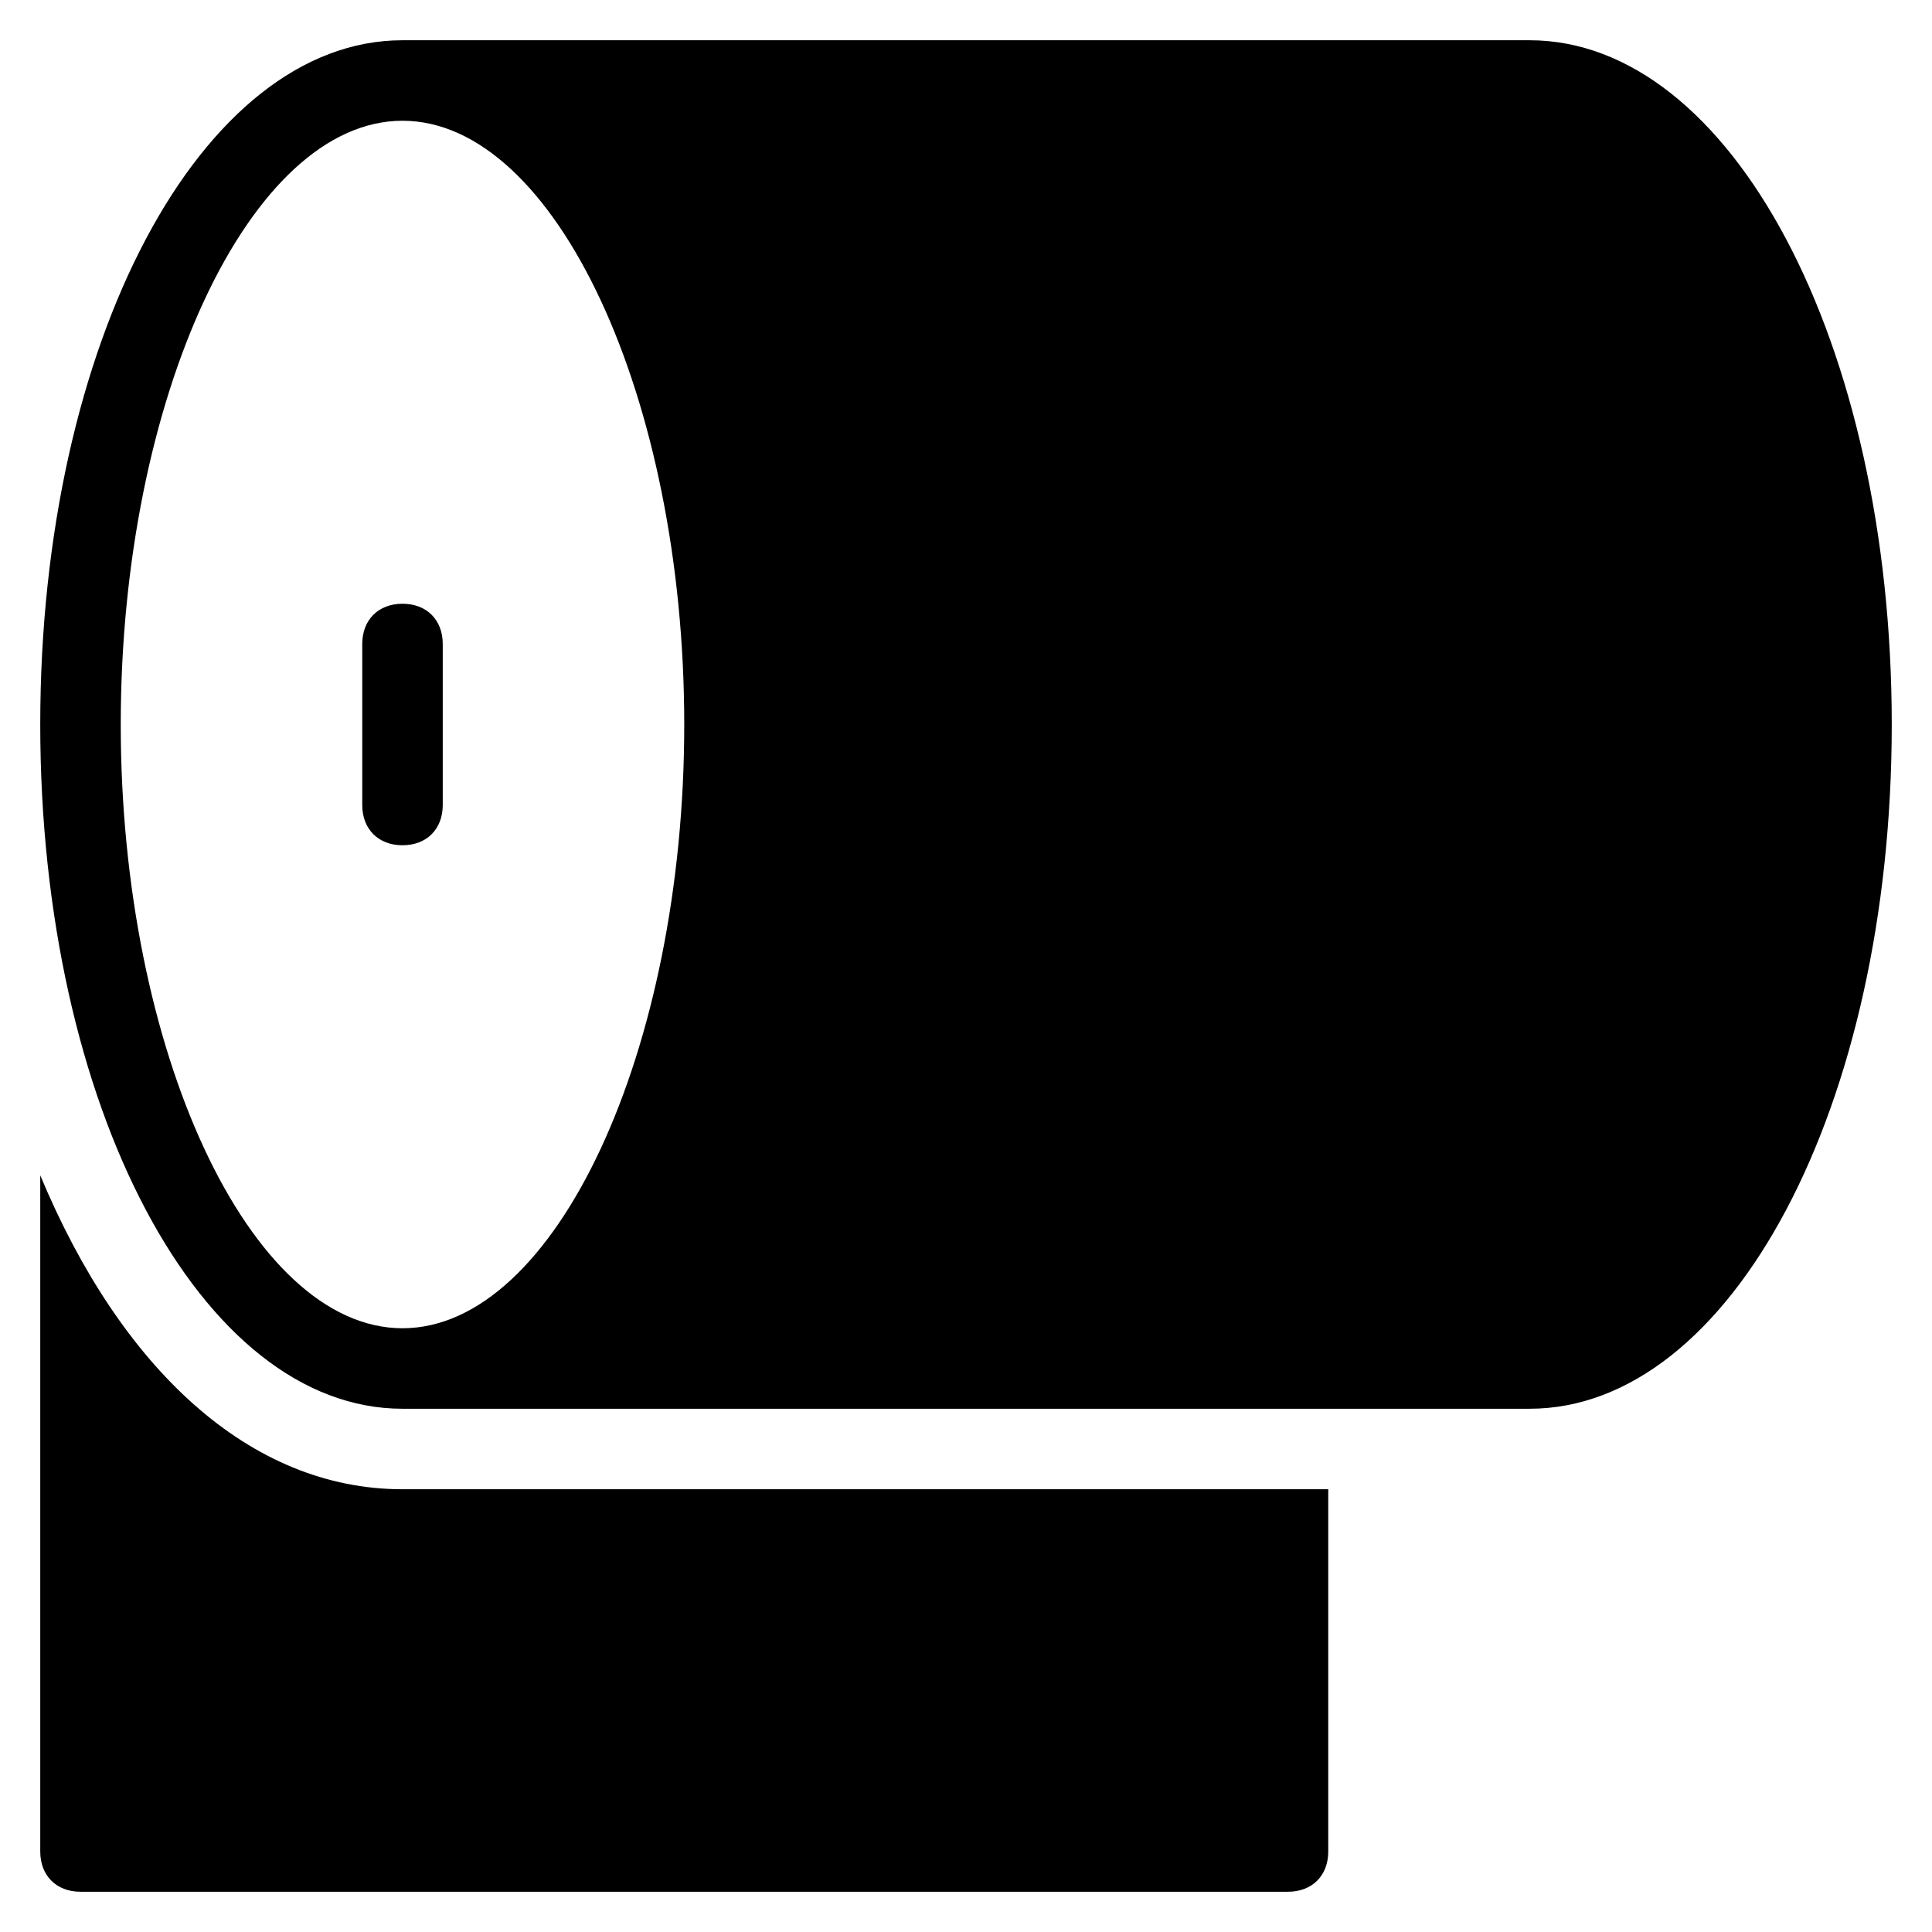 <?xml version="1.0" encoding="utf-8"?>
<!-- Generator: Adobe Illustrator 19.1.0, SVG Export Plug-In . SVG Version: 6.00 Build 0)  -->
<!DOCTYPE svg PUBLIC "-//W3C//DTD SVG 1.1//EN" "http://www.w3.org/Graphics/SVG/1.1/DTD/svg11.dtd">
<svg version="1.1" id="Layer_1" xmlns="http://www.w3.org/2000/svg" xmlns:xlink="http://www.w3.org/1999/xlink" x="0px" y="0px"
	 width="48px" height="48px" viewBox="0 0 48 48" enable-background="new 0 0 48 48" xml:space="preserve">
<path d="M38,1H10C5,1,1,8.5,1,18s4,17,9,17h28c5,0,9-7.5,9-17S43,1,38,1z M10,33c-3.8,0-7-6.9-7-15S6.2,3,10,3c3.8,0,7,6.9,7,15
	S13.8,33,10,33z"/>
<path d="M10,21L10,21c0.6,0,1-0.4,1-1v-4c0-0.6-0.4-1-1-1l0,0c-0.6,0-1,0.4-1,1v4C9,20.6,9.4,21,10,21z"/>
<path id="color_13_" d="M1,29.2V46c0,0.6,0.4,1,1,1h30c0.6,0,1-0.4,1-1v-9H10C6.2,37,3,34,1,29.2z"/>
</svg>
